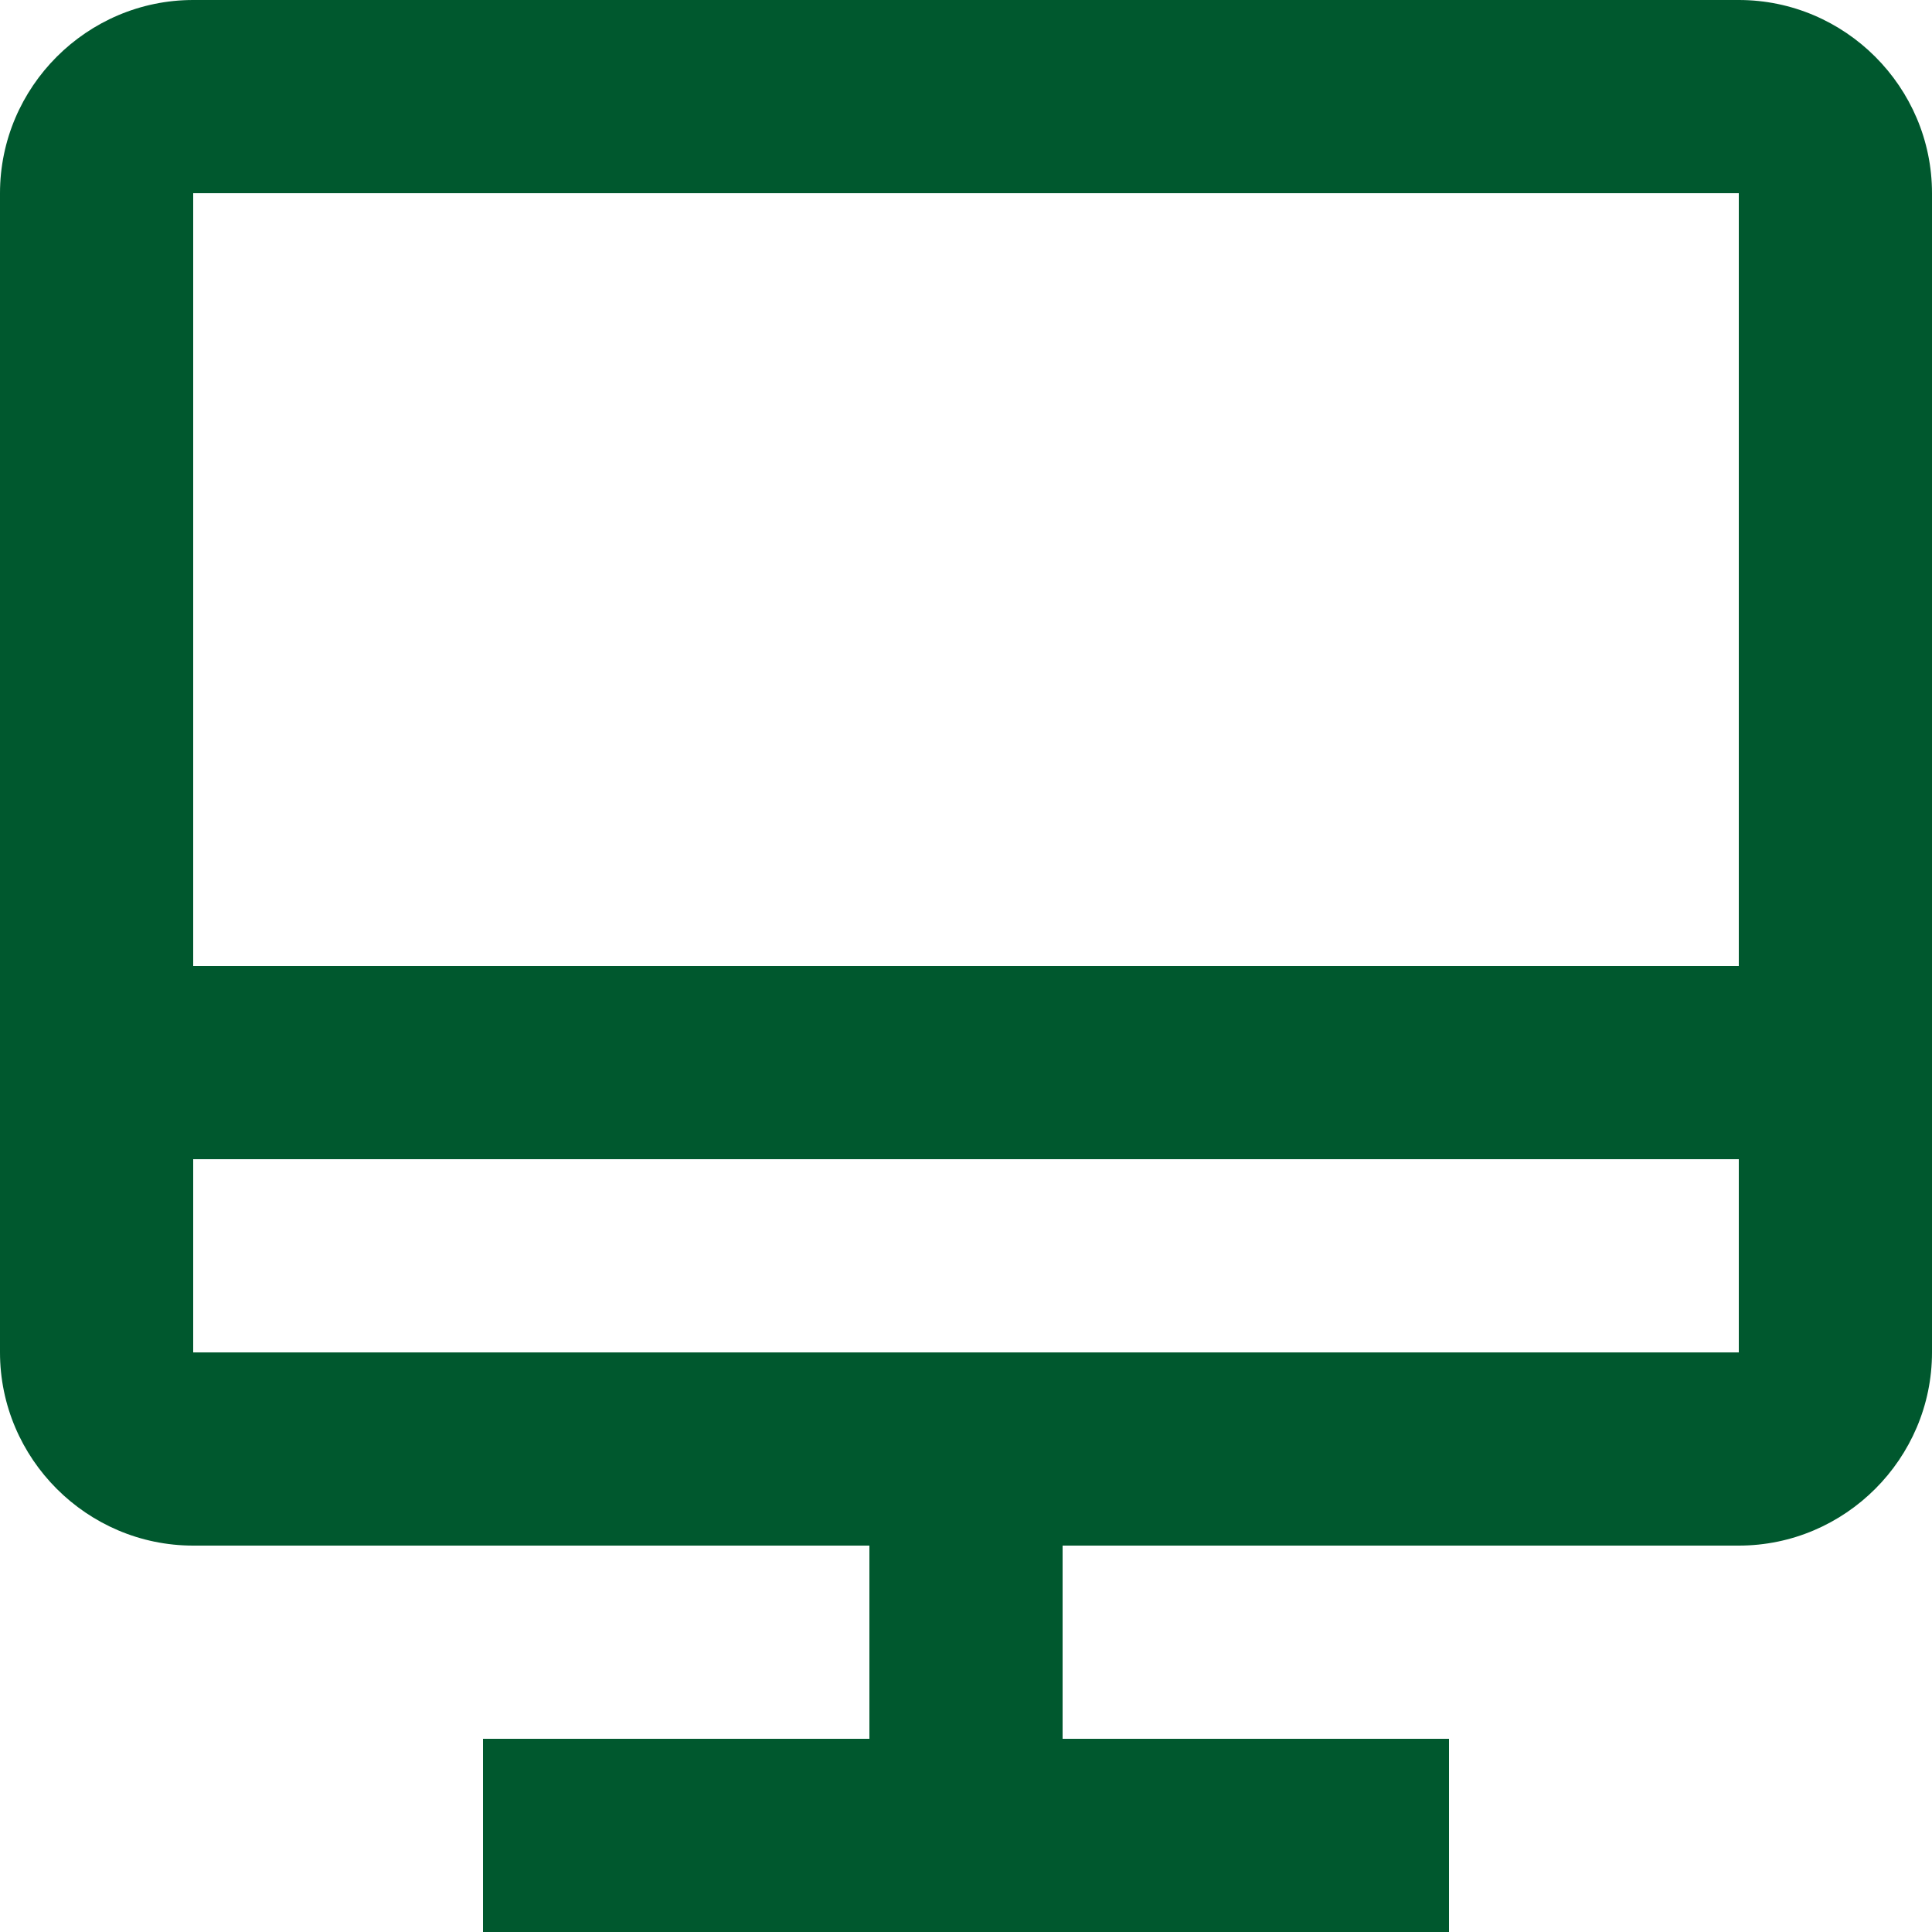 <svg width="56" height="56" viewBox="0 0 56 56" fill="none" xmlns="http://www.w3.org/2000/svg">
<path d="M50.4 0H5.6C2.52 0 0 2.52 0 5.6V39.2C0 42.28 2.52 44.8 5.6 44.8H25.2V50.4H14V56H42V50.4H30.8V44.8H50.4C53.48 44.8 56 42.28 56 39.2V5.6C56 2.52 53.48 0 50.4 0ZM50.4 5.6V28H5.6V5.6H50.4ZM5.6 39.2V33.6H50.4V39.2H5.6Z" fill="#00582E"/>
</svg>
